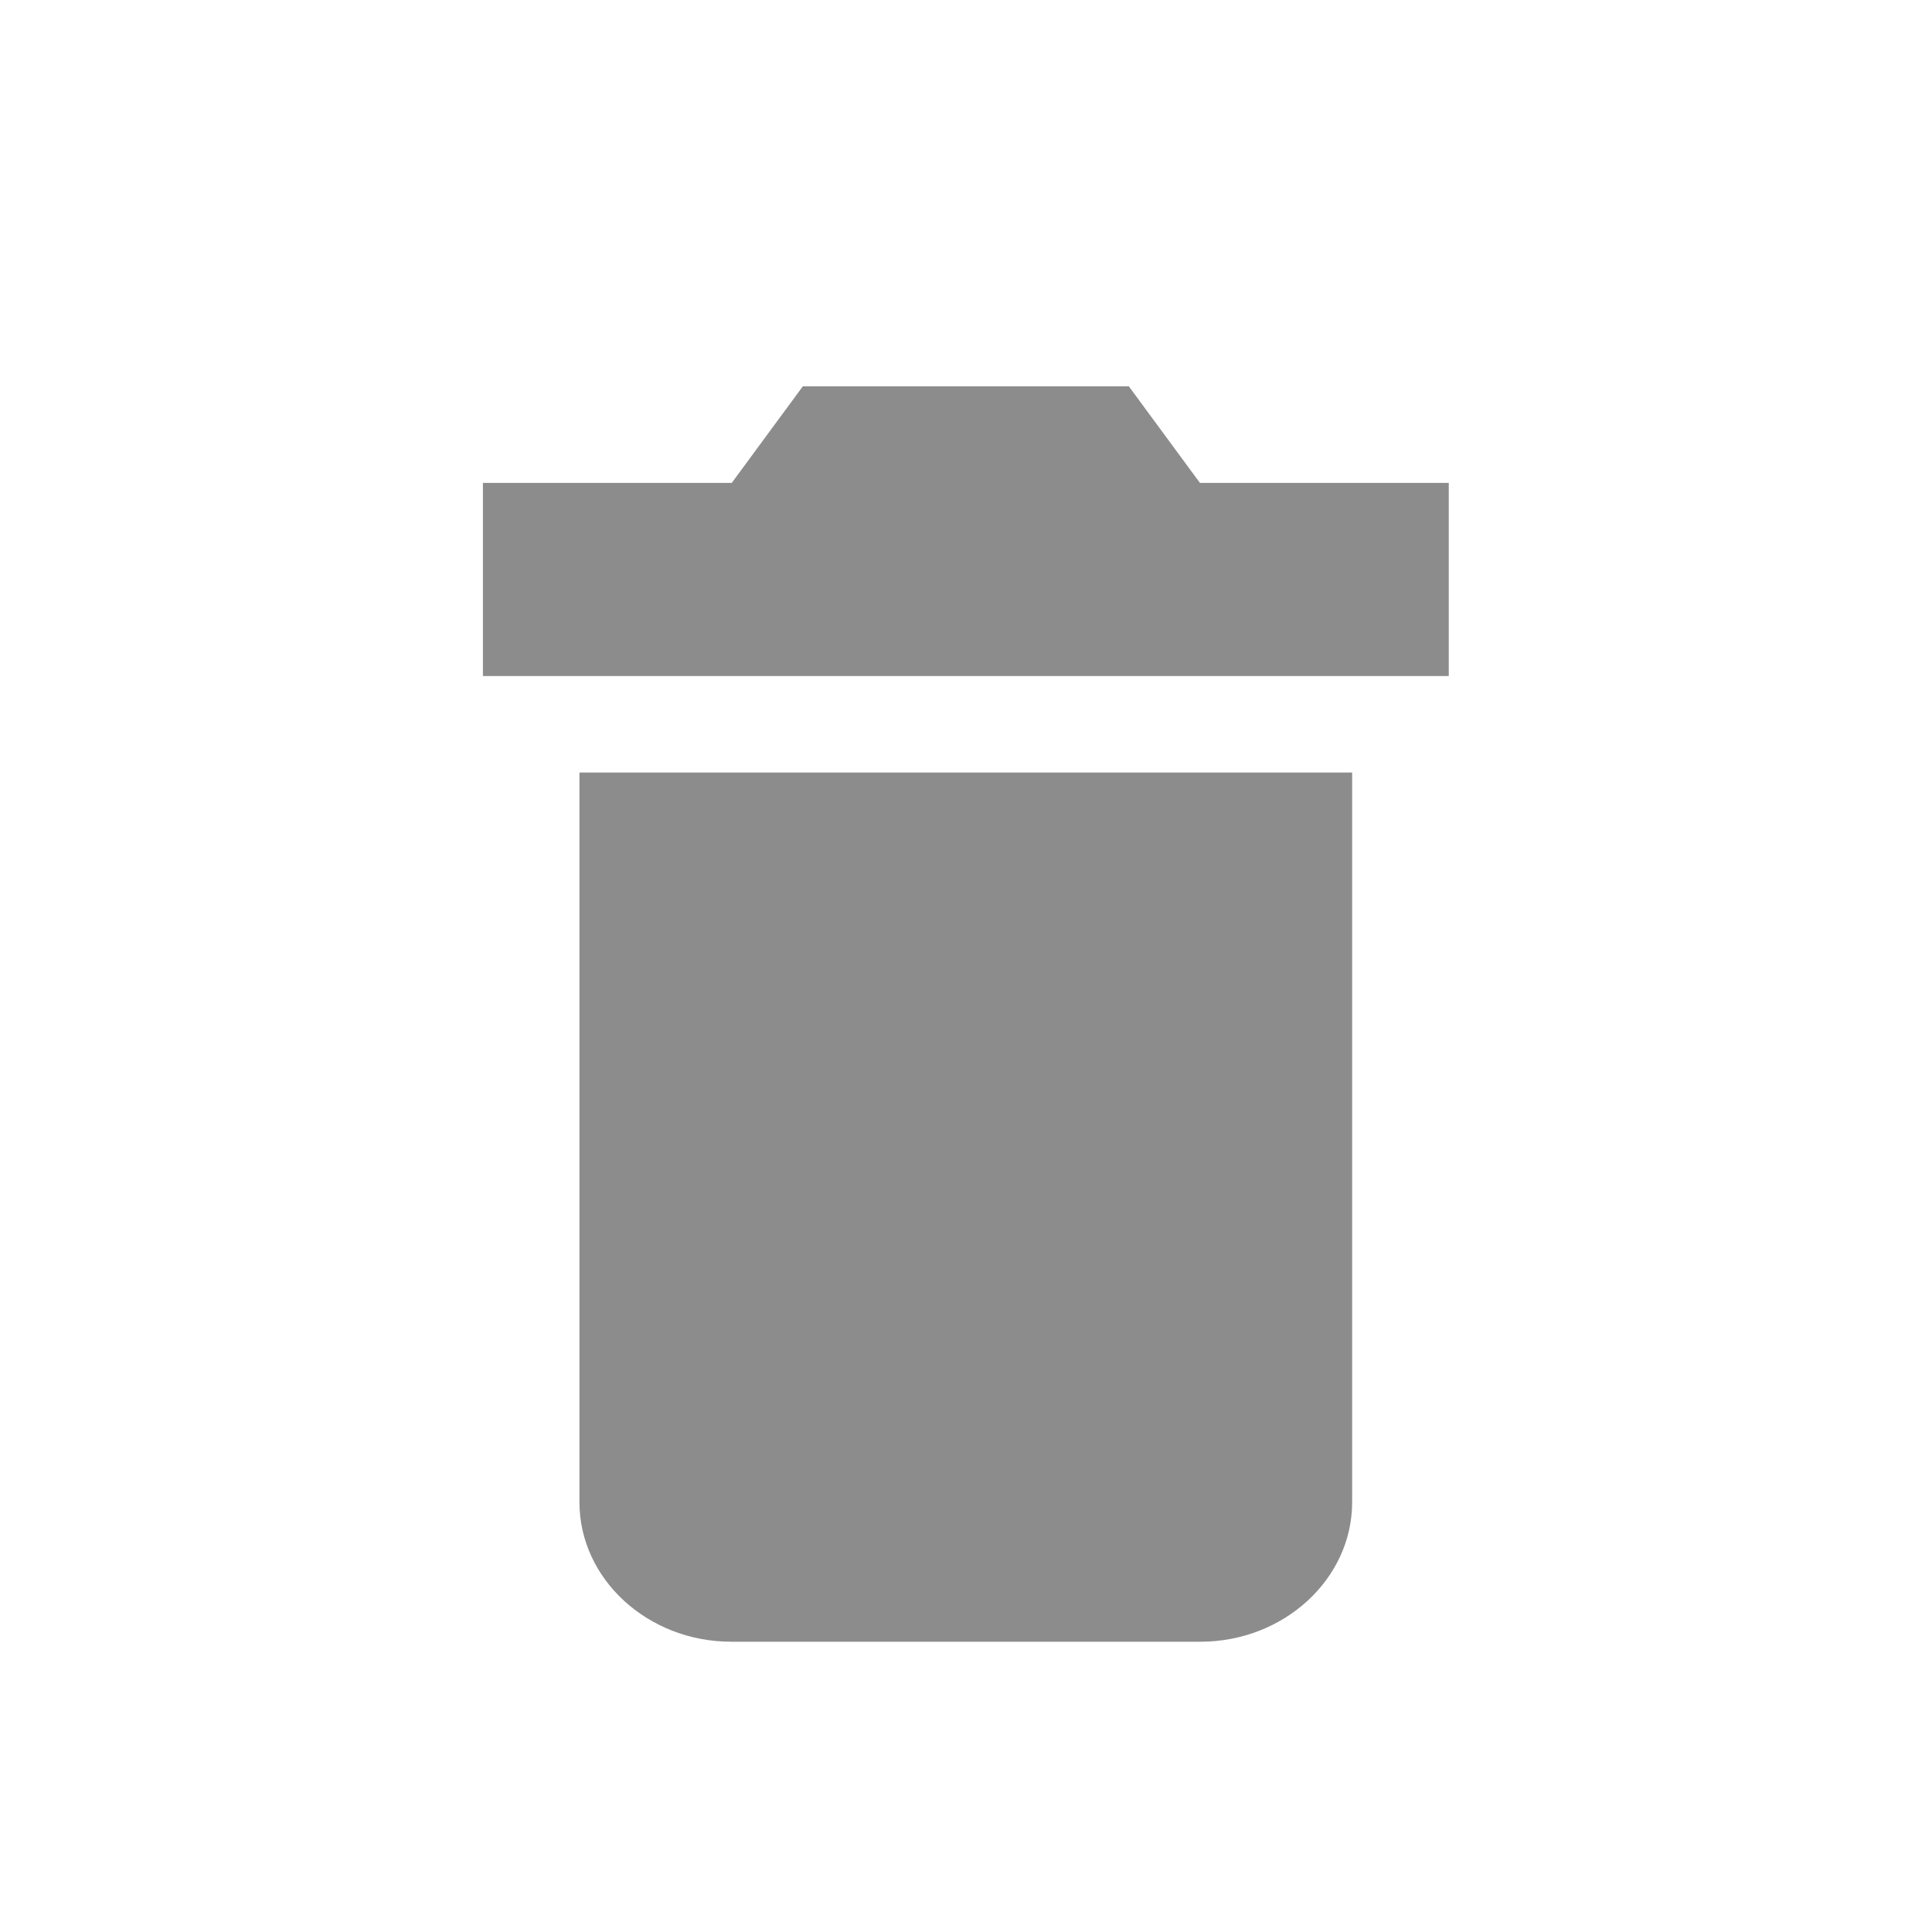 <?xml version="1.0" encoding="UTF-8" standalone="no"?>
<!DOCTYPE svg PUBLIC "-//W3C//DTD SVG 1.1//EN" "http://www.w3.org/Graphics/SVG/1.1/DTD/svg11.dtd">
<svg width="100%" height="100%" viewBox="0 0 20 20" version="1.1" xmlns="http://www.w3.org/2000/svg" xmlns:xlink="http://www.w3.org/1999/xlink" xml:space="preserve" xmlns:serif="http://www.serif.com/" style="fill-rule:evenodd;clip-rule:evenodd;stroke-linejoin:round;stroke-miterlimit:2;">
    <g transform="matrix(1,0,0,1,-130,-26)">
        <g id="General_SmallDelete_Normal" transform="matrix(1,0,0,1,83,21)">
            <g opacity="0.45">
                <g id="Transparent-BG" serif:id="Transparent BG" transform="matrix(1,0,0,1,47,5)">
                    <rect x="0" y="0" width="20" height="20" style="fill:white;fill-opacity:0;"/>
                </g>
                <g transform="matrix(0.736,0,0,0.722,48.319,6.833)">
                    <path d="M6.358,19C6.358,20.1 7.318,21 8.492,21L15.093,21C16.266,21 17.226,20.1 17.226,19L17.226,8.538L6.358,8.538L6.358,19ZM18.585,4.385L15.085,4.385L14.085,3L9.5,3L8.5,4.385L5,4.385L5,7.154L18.585,7.154L18.585,4.385Z" style="fill-rule:nonzero;"/>
                </g>
            </g>
        </g>
    </g>
</svg>
